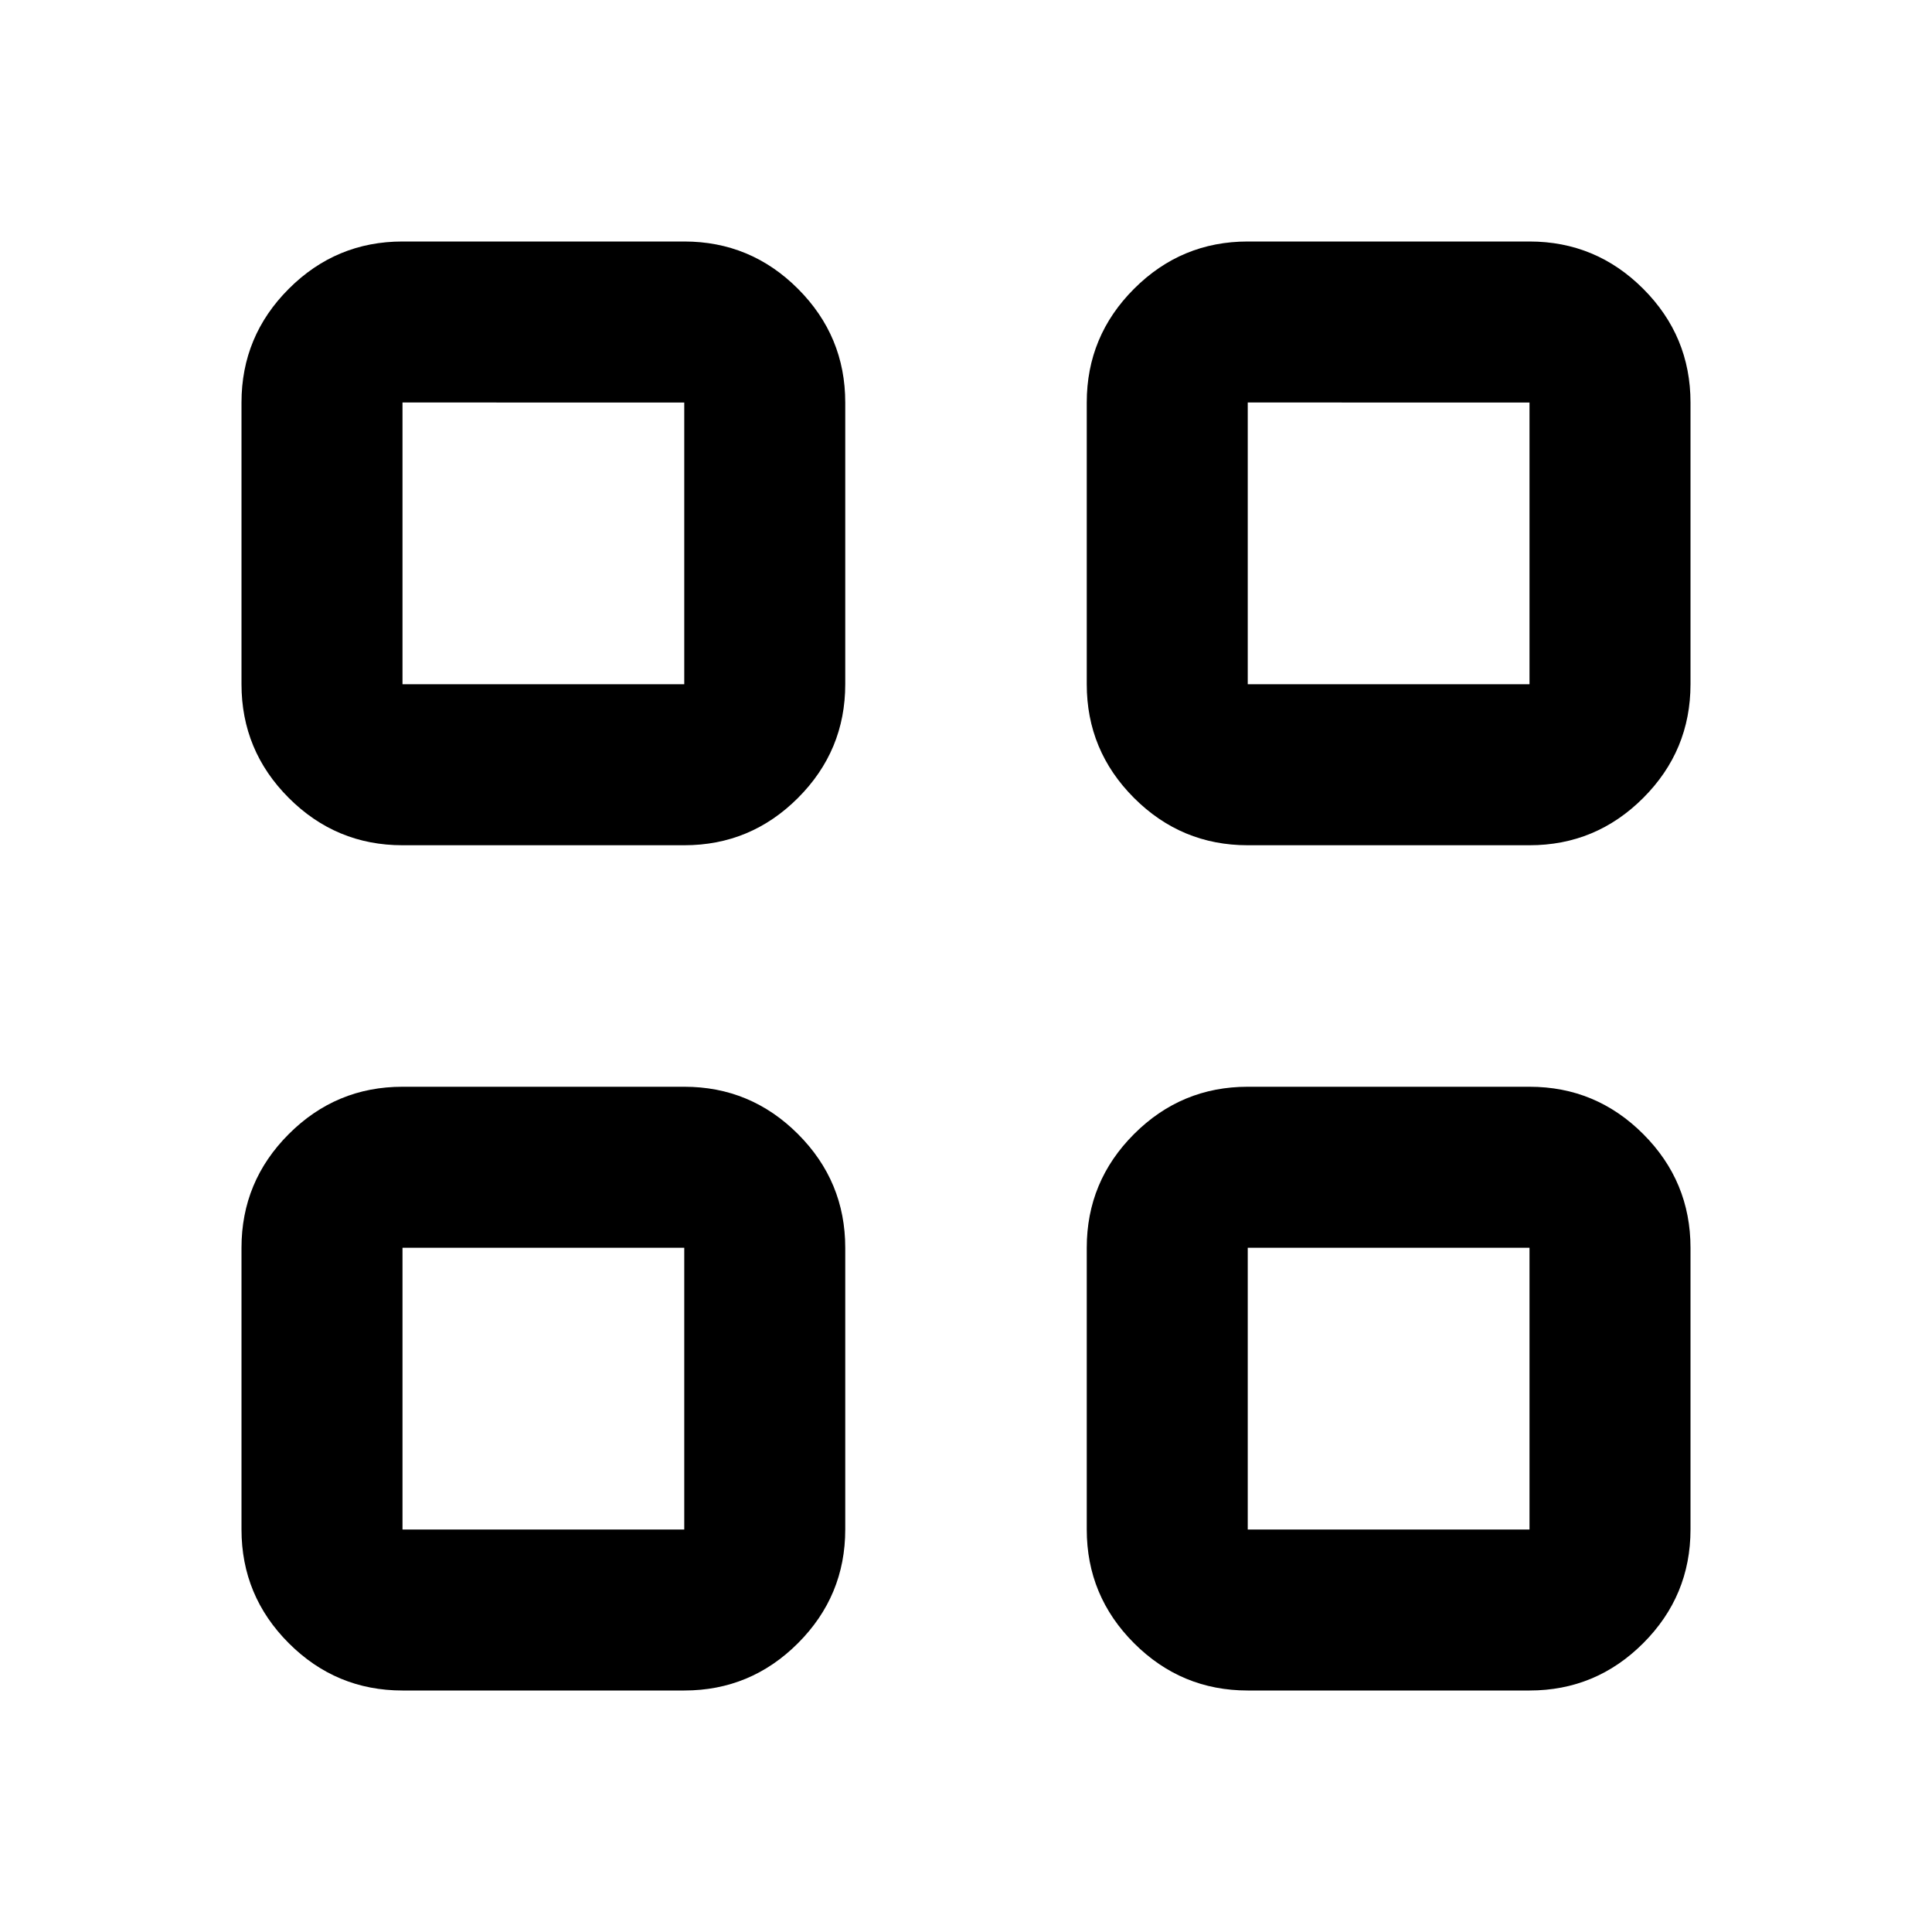 <svg xmlns="http://www.w3.org/2000/svg" viewBox="0 -960 960 960">
  <path d="M340-540H200q-33 0-56.5-23.5T120-620v-140q0-33 23.5-56.5T200-840h140q33 0 56.5 23.5T420-760v140q0 33-23.5 56.5T340-540Zm-140-80h140v-140H200v140Zm140 500H200q-33 0-56.5-23.5T120-200v-140q0-33 23.5-56.5T200-420h140q33 0 56.5 23.5T420-340v140q0 33-23.5 56.5T340-120Zm-140-80h140v-140H200v140Zm560-340H620q-33 0-56.5-23.5T540-620v-140q0-33 23.5-56.5T620-840h140q33 0 56.5 23.5T840-760v140q0 33-23.5 56.5T760-540Zm-140-80h140v-140H620v140Zm140 500H620q-33 0-56.5-23.5T540-200v-140q0-33 23.5-56.5T620-420h140q33 0 56.5 23.5T840-340v140q0 33-23.5 56.5T760-120Zm-140-80h140v-140H620v140ZM340-620Zm0 280Zm280-280Zm0 280Z"></path>
</svg>
